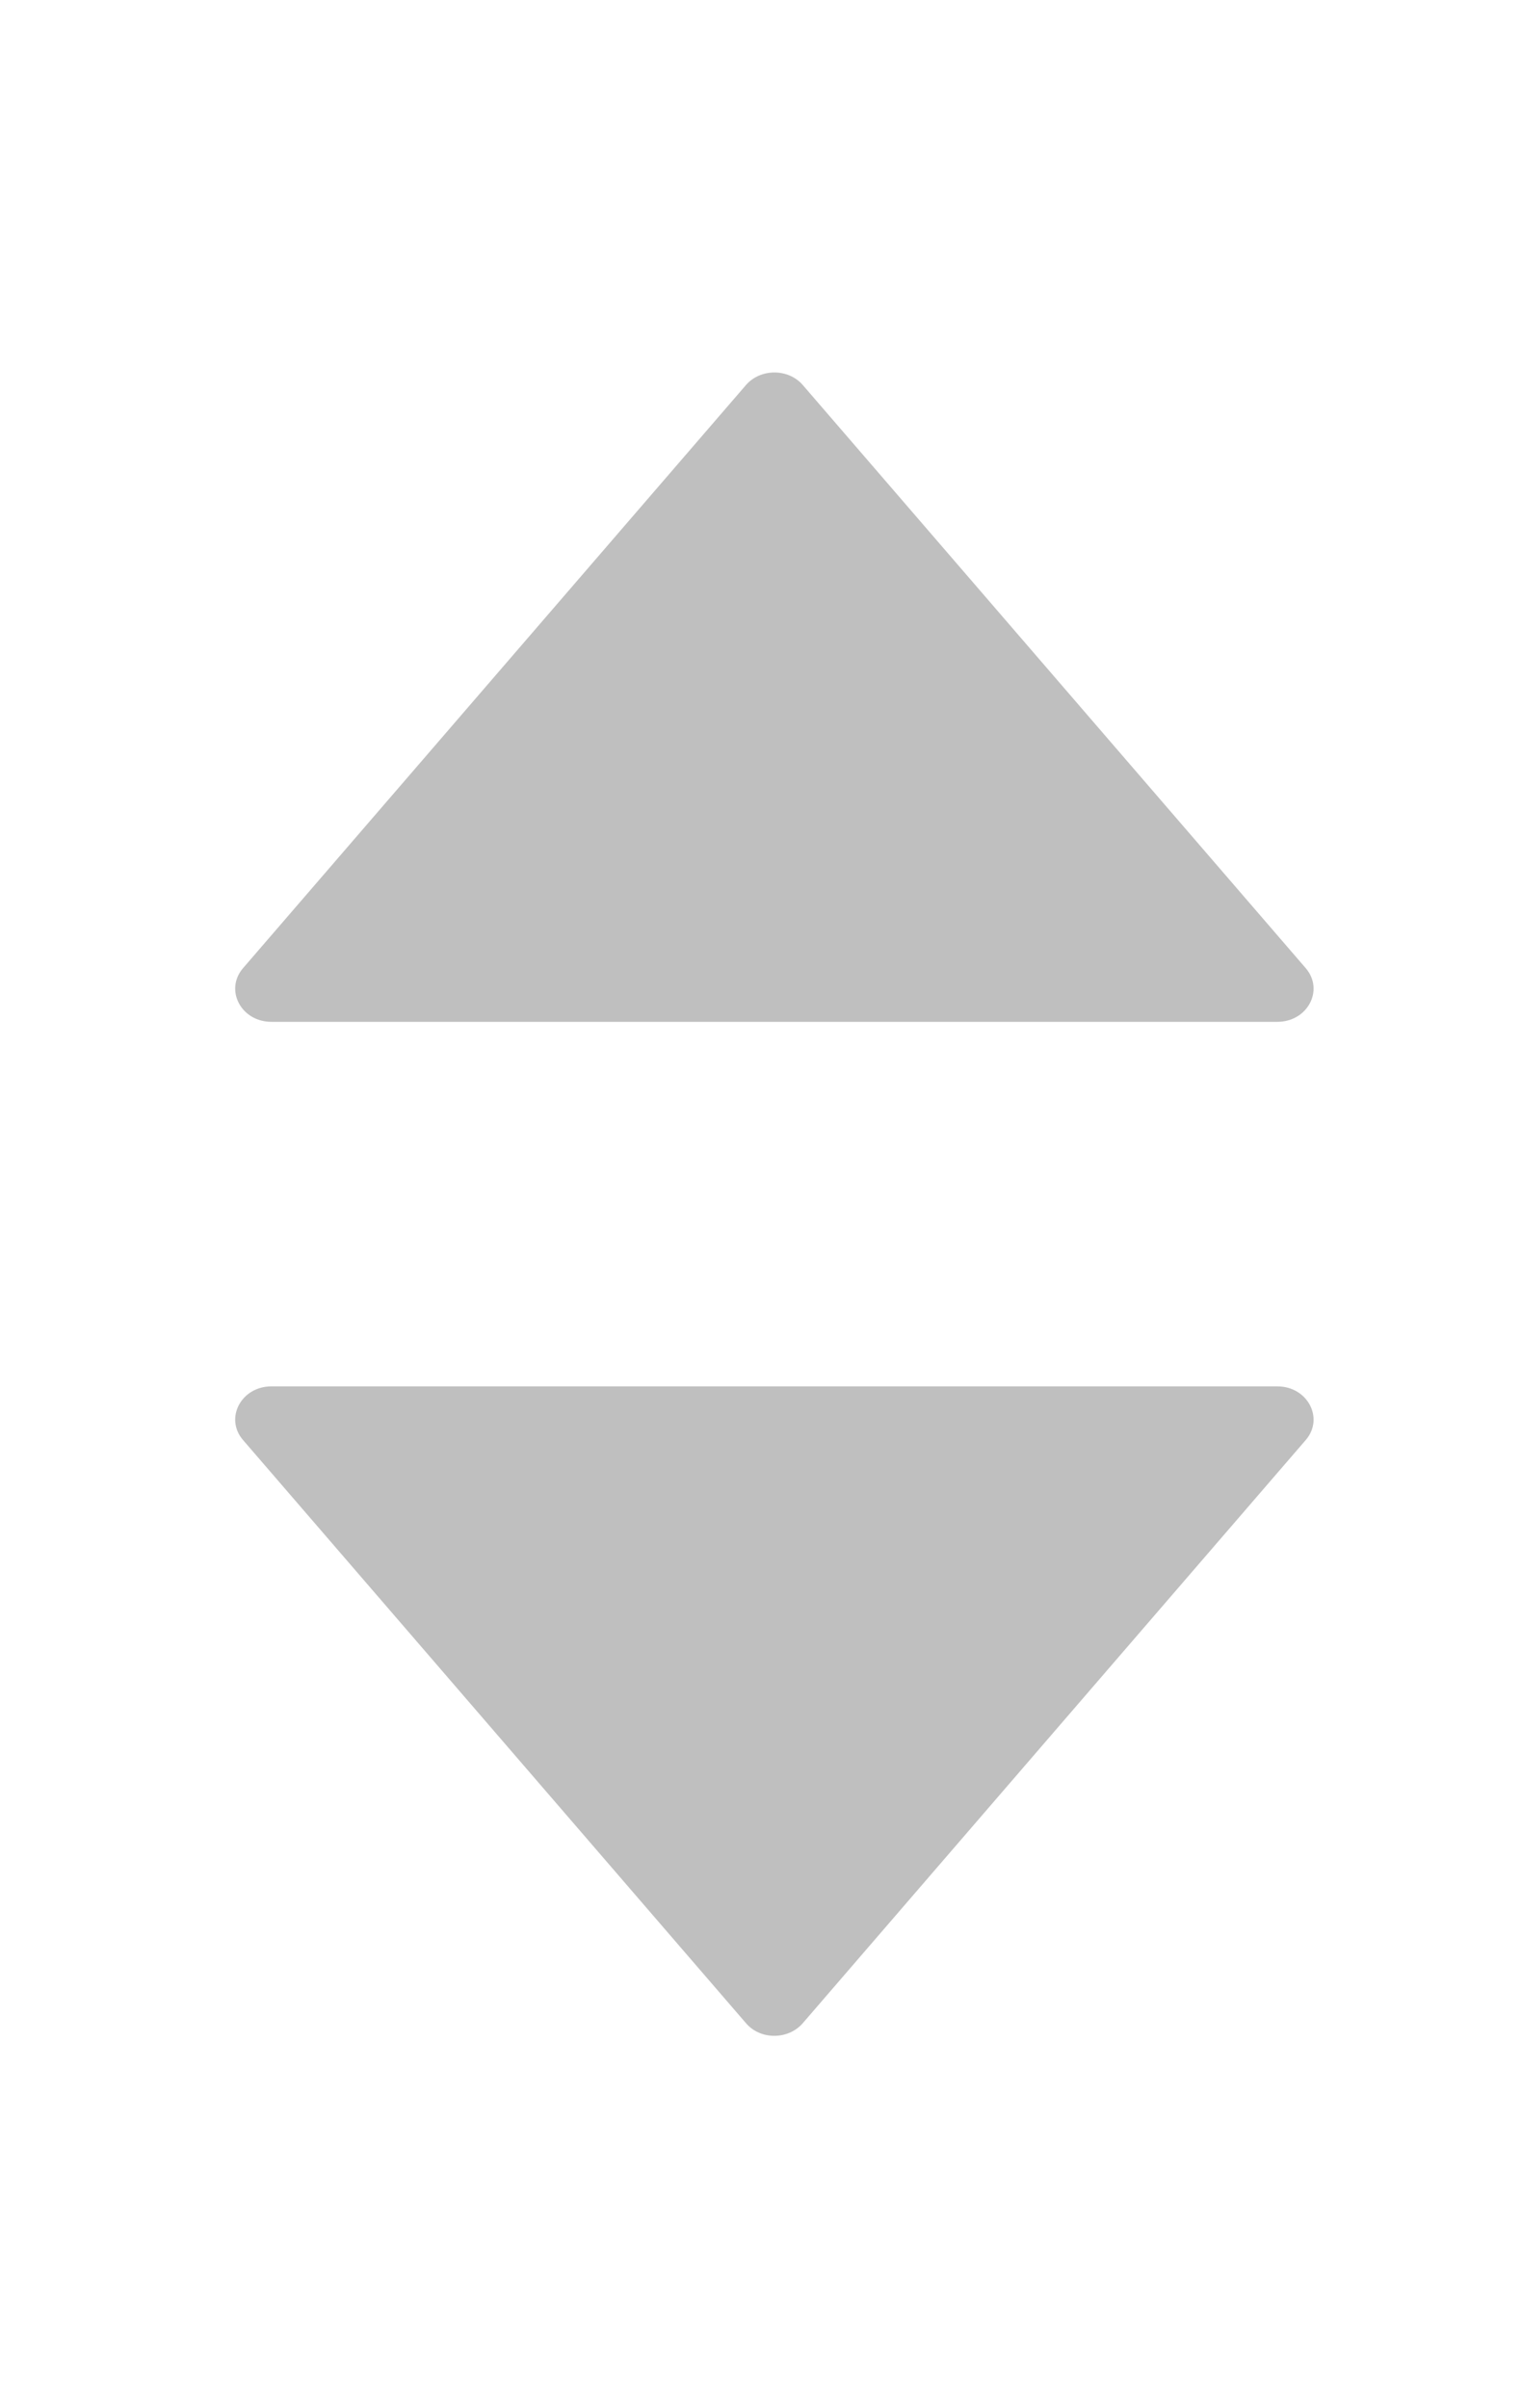 <svg width="12" height="19" viewBox="0 0 12 19" fill="none" xmlns="http://www.w3.org/2000/svg">
<path d="M10.078 10.938H2.141C1.903 10.938 1.77 11.19 1.917 11.361L5.886 15.963C5.999 16.095 6.218 16.095 6.333 15.963L10.302 11.361C10.449 11.19 10.316 10.938 10.078 10.938Z" fill="black" fill-opacity="0.25"/>
<path d="M10.302 7.639L6.333 3.037C6.219 2.906 6.001 2.906 5.886 3.037L1.917 7.639C1.77 7.811 1.903 8.062 2.141 8.062H10.078C10.316 8.062 10.449 7.811 10.302 7.639Z" fill="black" fill-opacity="0.25"/>
</svg>
